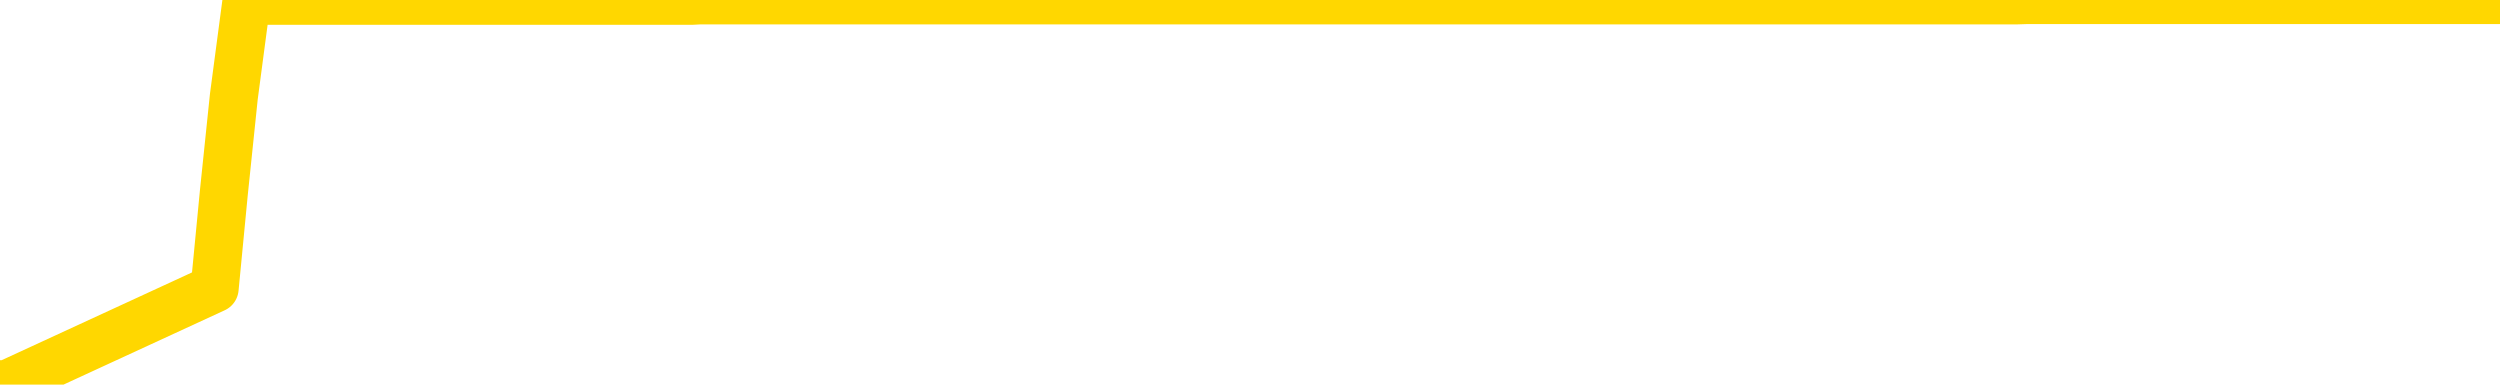 <svg xmlns="http://www.w3.org/2000/svg" version="1.1" viewBox="0 0 6500 1000">
	<path fill="none" stroke="gold" stroke-width="125" stroke-linecap="round" stroke-linejoin="round" d="M0 1015  L-1302395 1015 L-1302211 1015 L-1301721 1015 L-1301427 1015 L-1301116 1015 L-1300881 1015 L-1300828 1015 L-1300769 1015 L-1300616 1015 L-1300575 1015 L-1300442 1015 L-1300150 1015 L-1299609 1015 L-1298999 1015 L-1298951 1015 L-1298311 1015 L-1298278 1015 L-1297752 1015 L-1297620 1015 L-1297229 1015 L-1296901 1015 L-1296784 1015 L-1296573 1015 L-1295856 1015 L-1295286 1015 L-1295179 1015 L-1295004 1015 L-1294783 1015 L-1294381 1015 L-1294356 1015 L-1293428 1015 L-1293340 1015 L-1293258 1015 L-1293188 1015 L-1292890 1015 L-1292738 1015 L-1290848 1015 L-1290748 1015 L-1290485 1015 L-1290192 1015 L-1290050 1015 L-1289801 1015 L-1289766 1015 L-1289607 1015 L-1289144 1015 L-1288891 1015 L-1288679 1015 L-1288427 1015 L-1288078 1015 L-1287151 1015 L-1287057 1015 L-1286647 1015 L-1285476 1015 L-1284287 1015 L-1284194 1015 L-1284167 1015 L-1283901 1015 L-1283602 1015 L-1283473 1015 L-1283436 1015 L-1282621 1015 L-1282237 1015 L-1281177 1015 L-1281115 1015 L-1280850 1015 L-1280379 1015 L-1280187 1015 L-1279923 1015 L-1279586 1015 L-1279451 1015 L-1278995 1015 L-1278252 1015 L-1278234 1015 L-1278069 1015 L-1278001 1015 L-1277485 1015 L-1276456 1015 L-1276260 1015 L-1275771 1015 L-1275409 1015 L-1275001 1015 L-1274615 1015 L-1272911 1015 L-1272813 1015 L-1272742 1015 L-1272680 1015 L-1272496 1015 L-1272159 1015 L-1271519 1015 L-1271442 1015 L-1271381 1015 L-1271194 1015 L-1271115 1015 L-1270937 1015 L-1270918 1015 L-1270688 1015 L-1270300 1015 L-1269412 1015 L-1269372 1015 L-1269284 1015 L-1269257 1015 L-1268249 1015 L-1268099 1015 L-1268075 1015 L-1267942 1015 L-1267902 1015 L-1266644 1015 L-1266586 1015 L-1266046 1015 L-1265994 1015 L-1265947 1015 L-1265552 1015 L-1265412 1015 L-1265213 1015 L-1265066 1015 L-1264901 1015 L-1264625 1015 L-1264266 1015 L-1263713 1015 L-1263068 1015 L-1262810 1015 L-1262656 1015 L-1262255 1015 L-1262215 1015 L-1262094 1015 L-1262032 1015 L-1262019 1015 L-1261925 1015 L-1261632 1015 L-1261480 1015 L-1261150 1015 L-1261072 1015 L-1260996 1015 L-1260770 1015 L-1260703 1015 L-1260475 1015 L-1260423 1015 L-1260258 1015 L-1259252 1015 L-1259069 1015 L-1258518 1015 L-1258125 1015 L-1257728 1015 L-1256877 1015 L-1256799 1015 L-1256220 1015 L-1255779 1015 L-1255538 1015 L-1255381 1015 L-1254980 1015 L-1254959 1015 L-1254514 1015 L-1254109 1015 L-1253973 1015 L-1253798 1015 L-1253662 1015 L-1253411 1015 L-1252411 1015 L-1252329 1015 L-1252194 1015 L-1252155 1015 L-1251265 1015 L-1251050 1015 L-1250606 1015 L-1250489 1015 L-1250432 1015 L-1249756 1015 L-1249656 1015 L-1249627 1015 L-1248285 1015 L-1247879 1015 L-1247840 1015 L-1246911 1015 L-1246813 1015 L-1246680 1015 L-1246276 1015 L-1246250 1015 L-1246157 1015 L-1245941 1015 L-1245530 1015 L-1244376 1015 L-1244084 1015 L-1244056 1015 L-1243448 1015 L-1243197 1015 L-1243178 1015 L-1242248 1015 L-1242197 1015 L-1242075 1015 L-1242057 1015 L-1241901 1015 L-1241726 1015 L-1241589 1015 L-1241533 1015 L-1241425 1015 L-1241340 1015 L-1241106 1015 L-1241032 1015 L-1240723 1015 L-1240605 1015 L-1240435 1015 L-1240344 1015 L-1240242 1015 L-1240218 1015 L-1240141 1015 L-1240043 1015 L-1239677 1015 L-1239572 1015 L-1239068 1015 L-1238617 1015 L-1238578 1015 L-1238554 1015 L-1238514 1015 L-1238385 1015 L-1238284 1015 L-1237842 1015 L-1237560 1015 L-1236968 1015 L-1236837 1015 L-1236563 1014 L-1236411 1014 L-1236257 1014 L-1236172 1014 L-1236094 1014 L-1235908 1014 L-1235858 1014 L-1235830 1014 L-1235751 1014 L-1235728 1014 L-1235444 1014 L-1234840 1014 L-1233845 1014 L-1233547 1014 L-1232813 1014 L-1232569 1014 L-1232479 1014 L-1231901 1014 L-1231203 1014 L-1230451 1014 L-1230132 1014 L-1229749 1014 L-1229672 1014 L-1229038 1014 L-1228852 1014 L-1228765 1014 L-1228635 1014 L-1228322 1014 L-1228273 1014 L-1228131 1014 L-1228109 1014 L-1227142 1014 L-1226596 1014 L-1226118 1014 L-1226057 1014 L-1225733 1014 L-1225712 1014 L-1225649 1014 L-1225439 1014 L-1225362 1014 L-1225308 1014 L-1225285 1014 L-1225246 1014 L-1225230 1014 L-1224473 1014 L-1224456 1014 L-1223657 1014 L-1223505 1014 L-1222599 1014 L-1222093 1014 L-1221864 1014 L-1221822 1014 L-1221707 1014 L-1221531 1014 L-1220776 1014 L-1220642 1014 L-1220478 1014 L-1220159 1014 L-1219983 1014 L-1218961 1014 L-1218938 1014 L-1218687 1014 L-1218474 1014 L-1217840 1014 L-1217602 1014 L-1217569 1014 L-1217391 1014 L-1217311 1014 L-1217221 1014 L-1217157 1014 L-1216717 1014 L-1216693 1014 L-1216152 1014 L-1215896 1014 L-1215402 1014 L-1214524 1014 L-1214488 1014 L-1214435 1014 L-1214394 1014 L-1214277 1014 L-1214000 1014 L-1213793 1014 L-1213596 1014 L-1213573 1014 L-1213522 1014 L-1213483 1014 L-1213405 1014 L-1212808 1014 L-1212747 1014 L-1212644 1014 L-1212490 1014 L-1211858 1014 L-1211177 1014 L-1210874 1014 L-1210528 1014 L-1210330 1014 L-1210282 1014 L-1209961 1014 L-1209334 1014 L-1209187 1014 L-1209151 1014 L-1209093 1014 L-1209016 1014 L-1208775 1014 L-1208687 1014 L-1208593 1014 L-1208299 1014 L-1208165 1014 L-1208105 1014 L-1208068 1014 L-1207795 1014 L-1206789 1014 L-1206614 1014 L-1206563 1014 L-1206270 1014 L-1206078 1014 L-1205745 1014 L-1205238 1014 L-1204676 1014 L-1204661 1014 L-1204645 1014 L-1204544 1014 L-1204430 1014 L-1204391 1014 L-1204353 1014 L-1204287 1014 L-1204259 1014 L-1204120 1014 L-1203828 1014 L-1203777 1014 L-1203672 1014 L-1203408 1014 L-1202943 1014 L-1202798 1014 L-1202744 1014 L-1202687 1014 L-1202496 1014 L-1202130 1014 L-1201916 1014 L-1201721 1014 L-1201663 1014 L-1201604 1014 L-1201450 1014 L-1201181 1014 L-1200751 1014 L-1200736 1014 L-1200659 1014 L-1200594 1014 L-1200465 1014 L-1200441 1014 L-1200157 1014 L-1200110 1014 L-1200055 1014 L-1199593 1014 L-1199554 1014 L-1199513 1014 L-1199323 1014 L-1198842 1014 L-1198355 1014 L-1198339 1014 L-1198301 1014 L-1198044 1014 L-1197967 1014 L-1197737 1014 L-1197721 1014 L-1197427 1014 L-1196984 1014 L-1196537 1014 L-1196033 1014 L-1195879 1014 L-1195592 1014 L-1195552 1014 L-1195221 1014 L-1194999 1014 L-1194482 1014 L-1194406 1014 L-1194159 1014 L-1193964 1014 L-1193904 1014 L-1193128 1014 L-1193054 1014 L-1192823 1014 L-1192807 1014 L-1192745 1014 L-1192549 1014 L-1192085 1014 L-1192062 1014 L-1191932 1014 L-1190631 1014 L-1190615 1014 L-1190538 1014 L-1190444 1014 L-1190227 1014 L-1190074 1014 L-1189896 1014 L-1189842 1014 L-1189555 1014 L-1189515 1014 L-1189146 1014 L-1188706 1014 L-1188523 1014 L-1188202 1014 L-1187906 1014 L-1187460 1014 L-1187389 1014 L-1186926 1014 L-1186489 1014 L-1186306 1014 L-1184852 1014 L-1184721 1014 L-1184263 1014 L-1184037 1014 L-1183651 1014 L-1183134 1014 L-1182180 1013 L-1181386 1013 L-1180712 1013 L-1180286 1013 L-1179975 1013 L-1179745 1013 L-1179062 1013 L-1179048 1013 L-1178839 1013 L-1178817 1013 L-1178642 1013 L-1177692 1013 L-1177424 1013 L-1176609 1013 L-1176298 1013 L-1176261 1013 L-1176204 1013 L-1175587 1013 L-1174949 1013 L-1173323 1013 L-1172649 1013 L-1172007 1013 L-1171929 1013 L-1171873 1013 L-1171837 1013 L-1171809 1013 L-1171697 1013 L-1171679 1013 L-1171656 1013 L-1171503 1013 L-1171449 1013 L-1171371 1013 L-1171252 1013 L-1171155 1013 L-1171037 1013 L-1170768 1013 L-1170498 1013 L-1170480 1013 L-1170281 1013 L-1170134 1013 L-1169907 1013 L-1169773 1013 L-1169464 1013 L-1169404 1013 L-1169051 1013 L-1168702 1013 L-1168601 1013 L-1168537 1013 L-1168477 1013 L-1168093 1013 L-1167712 1013 L-1167608 1013 L-1167347 1013 L-1167076 1013 L-1166917 1013 L-1166885 1013 L-1166823 1013 L-1166681 1013 L-1166497 1013 L-1166453 1013 L-1166165 1013 L-1166149 1013 L-1165915 1013 L-1165855 1013 L-1165816 1013 L-1165237 1013 L-1165103 1013 L-1165080 1013 L-1165061 1013 L-1165044 1013 L-1165027 1013 L-1165004 1013 L-1164987 1013 L-1164966 1013 L-1164949 1013 L-1164926 1013 L-1164909 1013 L-1164888 1013 L-1164871 1013 L-1164822 1013 L-1164750 1013 L-1164715 1013 L-1164691 1013 L-1164656 1013 L-1164614 1013 L-1164577 1013 L-1164561 1013 L-1164537 1013 L-1164500 1013 L-1164483 1013 L-1164460 1013 L-1164442 1013 L-1164424 1013 L-1164408 1013 L-1164379 1013 L-1164353 1013 L-1164307 1013 L-1164291 1013 L-1164249 1013 L-1164201 1013 L-1164130 1013 L-1164115 1013 L-1164099 1013 L-1164037 1012 L-1163998 1012 L-1163958 1012 L-1163792 1012 L-1163727 1012 L-1163711 1012 L-1163667 1012 L-1163609 1012 L-1163396 1012 L-1163362 1012 L-1163320 1012 L-1163242 1012 L-1162705 1012 L-1162626 1012 L-1162522 1012 L-1162434 1012 L-1162257 1012 L-1161907 1012 L-1161751 1012 L-1161313 1012 L-1161156 1012 L-1161027 1012 L-1160323 1012 L-1160122 1012 L-1159161 1012 L-1158679 1012 L-1158579 1012 L-1158487 1012 L-1158242 1012 L-1158169 1012 L-1157726 1012 L-1157630 1012 L-1157615 1012 L-1157599 1012 L-1157574 1012 L-1157108 1012 L-1156891 1012 L-1156752 1012 L-1156458 1012 L-1156369 1012 L-1156328 1012 L-1156298 1012 L-1156126 1012 L-1156067 1012 L-1155991 1012 L-1155910 1012 L-1155840 1012 L-1155531 1012 L-1155446 1012 L-1155232 1012 L-1155197 1012 L-1154513 1012 L-1154415 1012 L-1154210 1012 L-1154163 1012 L-1153885 1012 L-1153823 1012 L-1153806 1012 L-1153728 1012 L-1153419 1012 L-1153395 1012 L-1153341 1012 L-1153318 1012 L-1153196 1012 L-1153060 1012 L-1152816 1012 L-1152690 1012 L-1152043 1012 L-1152028 1012 L-1152003 1012 L-1151822 1012 L-1151746 1012 L-1151655 1012 L-1151227 1012 L-1150811 1012 L-1150418 1012 L-1150339 1012 L-1150320 1012 L-1149957 1012 L-1149721 1012 L-1149492 1012 L-1149179 1012 L-1149101 1012 L-1149021 1012 L-1148842 1012 L-1148827 1012 L-1148561 1012 L-1148481 1012 L-1148251 1012 L-1148025 1012 L-1147710 1012 L-1147534 1012 L-1147173 1012 L-1146781 1012 L-1146712 1012 L-1146648 1012 L-1146508 1012 L-1146456 1012 L-1146355 1012 L-1145853 1012 L-1145655 1012 L-1145409 1012 L-1145223 1012 L-1144924 1012 L-1144847 1012 L-1144681 1012 L-1143797 1012 L-1143768 1012 L-1143646 1012 L-1143067 1012 L-1142989 1012 L-1142276 1012 L-1141964 1012 L-1141750 1012 L-1141734 1012 L-1141347 1012 L-1140822 1012 L-1140376 1012 L-1140046 1012 L-1139894 1012 L-1139568 1012 L-1139389 1012 L-1139308 1012 L-1139102 1012 L-1138926 1012 L-1137997 1012 L-1137108 1012 L-1137069 1012 L-1136841 1012 L-1136462 1012 L-1135674 1012 L-1135440 1012 L-1135364 1012 L-1135006 1012 L-1134435 1012 L-1134168 1012 L-1133781 1012 L-1133677 1012 L-1133507 1012 L-1132889 1012 L-1132678 1012 L-1132370 1012 L-1132317 1012 L-1132189 1012 L-1132136 1012 L-1132017 1012 L-1131681 1012 L-1130722 1012 L-1130590 1012 L-1130388 1012 L-1129757 1012 L-1129446 1012 L-1129032 1012 L-1129005 1012 L-1128859 1012 L-1128439 1012 L-1127106 1012 L-1127060 1012 L-1126931 1012 L-1126914 1012 L-1126336 1012 L-1126131 1012 L-1126101 1012 L-1126060 1012 L-1126003 1012 L-1125965 1012 L-1125887 1012 L-1125744 1012 L-1125290 1012 L-1125171 1012 L-1124886 1012 L-1124514 1012 L-1124417 1012 L-1124091 1012 L-1123736 1012 L-1123566 1012 L-1123519 1012 L-1123410 1012 L-1123321 1012 L-1123293 1012 L-1123217 1012 L-1122913 1012 L-1122879 1012 L-1122808 1012 L-1122440 1012 L-1122104 1012 L-1122023 1012 L-1121804 1012 L-1121632 1012 L-1121605 1012 L-1121107 1012 L-1120558 1012 L-1119678 1012 L-1119579 1012 L-1119502 1012 L-1119228 1012 L-1118981 1012 L-1118907 1012 L-1118845 1012 L-1118726 1012 L-1118684 1012 L-1118574 1012 L-1118497 1012 L-1117796 1012 L-1117551 1011 L-1117511 1011 L-1117355 1011 L-1116755 1011 L-1116529 1011 L-1116436 1011 L-1115961 1011 L-1115364 1011 L-1114844 1011 L-1114823 1011 L-1114678 1011 L-1114358 1011 L-1113816 1011 L-1113584 1011 L-1113413 1011 L-1112927 1011 L-1112699 1011 L-1112614 1011 L-1112268 1011 L-1111942 1011 L-1111419 1011 L-1111092 1011 L-1110491 1011 L-1110294 1011 L-1110242 1011 L-1110201 1011 L-1109920 1011 L-1109236 1011 L-1108925 1011 L-1108901 1011 L-1108709 1011 L-1108487 1011 L-1108401 1011 L-1107737 1011 L-1107713 1011 L-1107491 1011 L-1107161 1011 L-1106809 1011 L-1106604 1011 L-1106371 1011 L-1106114 1011 L-1105924 1011 L-1105877 1011 L-1105650 1011 L-1105615 1011 L-1105459 1011 L-1105244 1011 L-1105071 1011 L-1104980 1011 L-1104703 1011 L-1104459 1011 L-1104143 1011 L-1103717 1011 L-1103680 1011 L-1103196 1011 L-1102963 1011 L-1102751 1011 L-1102525 1011 L-1101975 1011 L-1101728 1011 L-1100894 1011 L-1100838 1011 L-1100817 1011 L-1100659 1011 L-1100197 1011 L-1100156 1011 L-1099817 1011 L-1099683 1011 L-1099460 1011 L-1098888 1011 L-1098416 1011 L-1098222 1011 L-1098029 1011 L-1097839 1011 L-1097738 1011 L-1097370 1011 L-1097323 1011 L-1097242 1011 L-1095948 1011 L-1095900 1011 L-1095632 1011 L-1095486 1011 L-1094936 1011 L-1094819 1011 L-1094737 1011 L-1094378 1011 L-1094154 1011 L-1093873 1011 L-1093544 1011 L-1093036 1011 L-1092923 1011 L-1092845 1011 L-1092680 1011 L-1092386 1011 L-1091917 1011 L-1091721 1011 L-1091670 1011 L-1091020 1011 L-1090898 1011 L-1090444 1011 L-1090408 1011 L-1089940 1011 L-1089829 1011 L-1089813 1011 L-1089597 1011 L-1089416 1011 L-1088885 1011 L-1087855 1011 L-1087656 1011 L-1087197 1011 L-1086249 1011 L-1086150 1011 L-1085796 1011 L-1085736 1011 L-1085721 1011 L-1085686 1011 L-1085317 1011 L-1085197 1011 L-1084954 1011 L-1084791 1011 L-1084603 1011 L-1084483 1011 L-1083412 1011 L-1082554 1011 L-1082342 1011 L-1082244 1011 L-1082070 1011 L-1081737 1011 L-1081665 1011 L-1081608 1011 L-1081432 1011 L-1081043 1011 L-1080808 1011 L-1080697 1011 L-1080580 1011 L-1079599 1011 L-1079573 1011 L-1078979 1011 L-1078946 1011 L-1078798 1011 L-1078513 1011 L-1077602 1011 L-1076655 1011 L-1076502 1011 L-1076400 1011 L-1076268 1011 L-1076125 1011 L-1076099 1011 L-1075985 1011 L-1075766 1011 L-1075085 1011 L-1074956 1011 L-1074652 1011 L-1074412 1011 L-1074080 1011 L-1073441 1011 L-1073099 1011 L-1073037 1011 L-1072881 1011 L-1071960 1011 L-1071489 1011 L-1071446 1011 L-1071433 1011 L-1071392 1011 L-1071369 1011 L-1071343 1011 L-1071199 1011 L-1070776 1011 L-1070441 1011 L-1070250 1011 L-1069821 1011 L-1069633 1011 L-1069244 1011 L-1068710 1011 L-1068337 1011 L-1068316 1011 L-1068066 1011 L-1067948 1011 L-1067872 1011 L-1067736 1011 L-1067697 1011 L-1067617 1011 L-1067222 1011 L-1066726 1011 L-1066615 1011 L-1066442 1011 L-1066133 1011 L-1065686 1011 L-1065363 1011 L-1065220 1011 L-1064793 1011 L-1064640 1011 L-1064585 1011 L-1063771 1011 L-1063751 1011 L-1063379 1011 L-1063323 1011 L-1062193 1011 L-1062126 1011 L-1061567 1011 L-1061373 1011 L-1061236 1011 L-1061003 1011 L-1060656 1011 L-1060621 1011 L-1060586 1011 L-1060518 1011 L-1060169 1011 L-1059997 1011 L-1059512 1011 L-1059495 1011 L-1059170 1011 L-1059013 1011 L-1057872 1011 L-1057847 1011 L-1057655 1011 L-1057462 1011 L-1057212 1011 L-1057195 1011 L-1056174 1011 L-1055877 1011 L-1055801 1011 L-1055665 1011 L-1055489 1011 L-1054913 1011 L-1054697 1011 L-1054633 1010 L-1054503 1010 L-1054466 1010 L-1053942 1010 L-1053804 1012 L-1053790 1012 L-1053767 1012 L-1053747 1012 L-1053520 1010 L-1052744 1010 L-1052702 1010 L-1052335 1010 L-1052256 1010 L-1052204 1010 L-1051531 1010 L-1050789 1010 L-1050364 1010 L-1049916 1010 L-1048855 1010 L-1048543 1010 L-1048133 1010 L-1048061 1010 L-1047537 1010 L-1047442 1010 L-1047424 1010 L-1046979 1010 L-1046794 1010 L-1046014 1010 L-1045341 1010 L-1044929 1010 L-1044697 1010 L-1044557 1010 L-1044475 1010 L-1044455 1010 L-1044379 1010 L-1044251 1010 L-1043934 1010 L-1043709 1010 L-1043384 1010 L-1043322 1010 L-1042952 1010 L-1042919 1010 L-1042711 1010 L-1042043 1010 L-1041966 1010 L-1041808 1010 L-1041697 1010 L-1041371 1010 L-1041216 1010 L-1040875 1010 L-1040818 1010 L-1040479 1010 L-1040276 1010 L-1040223 1010 L-1038847 1010 L-1038717 1010 L-1038283 1010 L-1037963 1010 L-1037135 1010 L-1037012 1010 L-1036281 1010 L-1036125 1010 L-1036085 1010 L-1036031 1010 L-1036008 1010 L-1035894 1010 L-1035597 1010 L-1035307 1010 L-1035253 1010 L-1035132 1010 L-1035102 1010 L-1035002 1010 L-1034559 1010 L-1034407 1010 L-1033571 1010 L-1033029 1010 L-1032695 1010 L-1032679 1010 L-1032603 1010 L-1032487 1010 L-1032293 1010 L-1032028 1010 L-1031194 1010 L-1031097 1010 L-1030576 1010 L-1030534 1010 L-1030435 1010 L-1029607 1010 L-1029472 1010 L-1029133 1010 L-1028579 1010 L-1028199 1010 L-1028036 1010 L-1027726 1010 L-1026914 1010 L-1026608 1010 L-1026339 1010 L-1026018 1010 L-1025697 1010 L-1025421 1010 L-1024593 1010 L-1024498 1010 L-1024405 1010 L-1024301 1010 L-1023914 1010 L-1023434 1010 L-1023417 1010 L-1023299 1010 L-1022931 1010 L-1022836 1010 L-1022002 1010 L-1021925 1010 L-1021625 1010 L-1021535 1010 L-1021127 1010 L-1021017 1010 L-1020318 1010 L-1019845 1010 L-1019785 1010 L-1019566 1010 L-1019292 1010 L-1019179 1010 L-1018152 1010 L-1017765 1010 L-1017745 1010 L-1017412 1010 L-1017168 1010 L-1016734 1010 L-1016624 1010 L-1016507 1010 L-1016055 1010 L-1015465 1010 L-1015128 1010 L-1013235 1010 L-1013122 1010 L-1012910 1010 L-1011592 1010 L-1011485 1009 L-1011419 1008 L-1011383 1007 L-1011321 1007 L-1010821 1008 L-1010146 1009 L-1010125 1010 L-1009854 1010 L-1008886 1010 L-1008197 1010 L-1008035 1010 L-1007494 1010 L-1007404 1010 L-1006385 1010 L-1005437 1010 L-1005072 1010 L-1004969 1010 L-1004380 1010 L-1004321 1010 L-1004221 1010 L-1003780 1010 L-1003673 1010 L-1003231 1010 L-1002231 1010 L-1001975 1010 L-1001872 1010 L-1001742 1010 L-1001375 1010 L-1000794 1010 L-1000764 1010 L-1000448 1010 L-998465 1010 L-998349 1010 L-998282 1010 L-997923 1010 L-996304 1010 L-996127 1010 L-995982 1010 L-995160 1010 L-995107 1010 L-995053 1010 L-994619 1010 L-993638 1010 L-993564 1010 L-992480 1010 L-992267 1010 L-991550 1010 L-991162 1010 L-990943 1010 L-990624 1010 L-990130 1010 L-990002 1010 L-989773 1010 L-989541 1010 L-989482 1010 L-989192 1010 L-988920 1010 L-987890 1010 L-986225 1010 L-985806 1010 L-985669 1010 L-985512 1010 L-985207 1010 L-984979 1010 L-984821 1010 L-984661 1010 L-984492 1010 L-984445 1010 L-984392 1010 L-984370 1010 L-983984 1010 L-983734 1010 L-983464 1010 L-983303 1010 L-983213 1010 L-981554 1010 L-981389 1010 L-981009 1010 L-980549 1010 L-979940 1010 L-978847 1010 L-978415 1010 L-978384 1010 L-978322 1010 L-978304 1010 L-976601 1010 L-976559 1010 L-976092 1010 L-975905 1010 L-975873 1010 L-975278 1009 L-975228 1009 L-974905 1009 L-974855 1009 L-974644 1009 L-974626 1009 L-974360 1009 L-974307 1009 L-973838 1009 L-973328 1009 L-973249 1009 L-972955 1009 L-972939 1009 L-972900 1009 L-972829 1009 L-972672 1009 L-971726 1009 L-971669 1009 L-971148 1009 L-970956 1009 L-970855 1009 L-970629 1009 L-970119 1009 L-969731 1010 L-969662 1010 L-969313 1010 L-968956 1010 L-967828 1009 L-967776 1009 L-967550 1009 L-967516 1009 L-967391 1009 L-967293 1009 L-967028 1009 L-966287 1009 L-965709 1009 L-965415 1009 L-964710 1009 L-964531 1009 L-964508 1009 L-963872 1009 L-963560 1009 L-963164 1009 L-963134 1009 L-963113 1009 L-962960 1009 L-962274 1009 L-962258 1009 L-961918 1009 L-961646 1009 L-961608 1009 L-961552 1009 L-961530 1009 L-961458 1009 L-961126 1009 L-961020 1009 L-960991 1009 L-960793 1009 L-960640 1009 L-959772 1009 L-959210 1009 L-959194 1009 L-959093 1009 L-958990 1009 L-958844 1009 L-958766 1009 L-958728 1009 L-958672 1009 L-958599 1009 L-958454 1009 L-957972 1009 L-957568 1009 L-956701 1009 L-956681 1009 L-956424 1009 L-956347 1009 L-956318 1009 L-956308 1009 L-956291 1009 L-955998 1009 L-955958 1009 L-955886 1009 L-955813 1009 L-955608 1009 L-955448 1009 L-955146 1009 L-955069 1009 L-955052 1009 L-954835 1009 L-954604 1009 L-954494 1009 L-954124 1009 L-953966 1009 L-953735 1009 L-953566 1009 L-953421 1009 L-953289 1009 L-952013 1009 L-951610 1009 L-951549 1009 L-951432 1009 L-951007 1009 L-950992 1009 L-950930 1009 L-950657 1009 L-950544 1009 L-950262 1009 L-949985 1009 L-949559 1009 L-949537 1009 L-949459 1009 L-949333 1009 L-948747 1009 L-948356 1009 L-948020 1009 L-947431 1009 L-947329 1009 L-947158 1009 L-947022 1009 L-946194 1009 L-945009 1009 L-944973 1009 L-944917 1009 L-944697 1009 L-944492 1009 L-944337 1009 L-944081 1009 L-944004 1009 L-943461 1009 L-943425 1009 L-943176 1009 L-942789 1009 L-941963 1009 L-941605 1009 L-941294 1009 L-941036 1009 L-940813 1009 L-940406 1009 L-940290 1009 L-940107 1009 L-940054 1009 L-939865 1009 L-939694 1009 L-939665 1009 L-939385 1009 L-939075 1009 L-938937 1009 L-938627 1009 L-938433 1009 L-938418 1009 L-937698 1009 L-937565 1009 L-937267 1009 L-937176 1009 L-936576 1009 L-936537 1009 L-936459 1009 L-935839 1009 L-935687 1009 L-935646 1009 L-935336 1009 L-935144 1009 L-934951 1009 L-934895 1009 L-934587 1009 L-934534 1009 L-934480 1009 L-934454 1009 L-934329 1009 L-933519 1009 L-933442 1009 L-932902 1009 L-932633 1009 L-931973 1009 L-931066 1009 L-930825 1009 L-930292 1009 L-930075 1009 L-928968 1009 L-928917 1009 L-928142 1009 L-927594 1009 L-927483 1009 L-927330 1009 L-927275 1009 L-927109 1009 L-926732 1009 L-926285 1009 L-926230 1009 L-926075 1009 L-925396 1009 L-925175 1009 L-924657 1009 L-923809 1009 L-923793 1009 L-922002 1009 L-921447 1009 L-921330 1009 L-920324 1009 L-920288 1009 L-920055 1009 L-919962 1009 L-919922 1009 L-919590 1009 L-919238 1009 L-918973 1009 L-918687 1009 L-918376 1009 L-918122 1009 L-918028 1009 L-917538 1009 L-917331 1009 L-916765 1009 L-916651 1009 L-916299 1009 L-916248 1009 L-916208 1009 L-915605 1009 L-914871 1009 L-914290 1009 L-914054 1009 L-913514 1009 L-913361 1009 L-912859 1009 L-912650 1009 L-912627 1009 L-912568 1009 L-911605 1009 L-911428 1009 L-910986 1009 L-910961 1009 L-910806 1009 L-910725 1009 L-910575 1009 L-909928 1009 L-909878 1009 L-908758 1009 L-907774 1009 L-907712 1009 L-906992 1009 L-906127 1009 L-905748 1009 L-905529 1009 L-904770 1008 L-904718 1008 L-904409 1008 L-903557 1008 L-903364 1008 L-903187 1008 L-902963 1008 L-902836 1008 L-902644 1008 L-902412 1008 L-902242 1008 L-901956 1008 L-901676 1008 L-901593 1008 L-901423 1008 L-901406 1008 L-901252 1008 L-901213 1008 L-900437 1008 L-900361 1008 L-900129 1008 L-899702 1008 L-899356 1008 L-898773 1008 L-898504 1008 L-898245 1008 L-898116 1008 L-898100 1008 L-897986 1008 L-897962 1008 L-897728 1008 L-897692 1008 L-896376 1008 L-896320 1008 L-895641 1008 L-895069 1008 L-894943 1008 L-894790 1008 L-894713 1008 L-894401 1008 L-894128 1008 L-894039 1008 L-893937 1008 L-893010 1008 L-892933 1008 L-892569 1008 L-892545 1008 L-892508 1008 L-891733 1008 L-891641 1008 L-891501 1008 L-891099 1008 L-890838 1008 L-890594 1008 L-890380 1008 L-890299 1008 L-890223 1008 L-890147 1008 L-889960 1008 L-889893 1008 L-889644 1008 L-889589 1008 L-889451 1008 L-889372 1008 L-889258 1008 L-889035 1008 L-888871 1008 L-888830 1008 L-888660 1008 L-888289 1008 L-888275 1008 L-888159 1008 L-887437 1008 L-887401 1008 L-887269 1008 L-886921 1008 L-886509 1008 L-886473 1008 L-886395 1008 L-886356 1008 L-885992 1008 L-885788 1008 L-885773 1008 L-885427 1008 L-885079 1008 L-884753 1008 L-884651 1008 L-884499 1008 L-884304 1008 L-884073 1008 L-883980 1008 L-883825 1008 L-883747 1008 L-883707 1008 L-883593 1008 L-883570 1008 L-883319 1008 L-883180 1008 L-882602 1008 L-881774 1008 L-881286 1008 L-881165 1008 L-881127 1008 L-881114 1008 L-880962 1008 L-880861 1008 L-880628 1008 L-880238 1008 L-879933 1008 L-879918 1008 L-879747 1008 L-879508 1008 L-878912 1008 L-878308 1008 L-878268 1008 L-878228 1008 L-878075 1008 L-878022 1008 L-877959 1008 L-877891 1008 L-877836 1008 L-877811 1008 L-877764 1008 L-877670 1008 L-877533 1008 L-877379 1008 L-877247 1008 L-877206 1008 L-877171 1008 L-877109 1008 L-876836 1008 L-876521 1008 L-876480 1008 L-876395 1008 L-876218 1008 L-875980 1008 L-875623 1008 L-875593 1008 L-875024 1008 L-874901 1008 L-874665 1008 L-874642 1008 L-874361 1008 L-874075 1008 L-873820 1008 L-873248 1008 L-872951 1008 L-872875 1008 L-872176 1008 L-872098 1008 L-872063 1008 L-872037 1008 L-871986 1008 L-871792 1008 L-871651 1008 L-871616 1008 L-871575 1008 L-870980 1008 L-870748 1008 L-870464 1008 L-870410 1008 L-870336 1008 L-870258 1008 L-870021 1008 L-869778 1008 L-869642 1008 L-869536 1008 L-869456 1008 L-869069 1008 L-868942 1008 L-868789 1008 L-868751 1008 L-868606 1008 L-868384 1008 L-868210 1008 L-868141 1008 L-867320 1008 L-867304 1008 L-867009 1008 L-866221 1008 L-865911 1008 L-865765 1008 L-865537 1008 L-865336 1008 L-864399 1008 L-864363 1008 L-864340 1008 L-864299 1008 L-864031 1008 L-863434 1008 L-863370 1008 L-863335 1008 L-863318 1008 L-862623 1008 L-862421 1008 L-862390 1008 L-862056 1008 L-861948 1008 L-861324 1008 L-860819 1008 L-860782 1008 L-860340 1008 L-860244 1008 L-860085 1008 L-859772 1008 L-859760 1008 L-859319 1008 L-858838 1008 L-858708 1008 L-858388 1008 L-858320 1008 L-858016 1008 L-857840 1008 L-857646 1008 L-857404 1008 L-857206 1008 L-857180 1008 L-856602 1008 L-856532 1008 L-856123 1008 L-856068 1008 L-856022 1008 L-855658 1008 L-855512 1008 L-855307 1008 L-855210 1008 L-855055 1008 L-854994 1008 L-854846 1008 L-854745 1008 L-854189 1008 L-854166 1008 L-853994 1008 L-853452 1008 L-853391 1008 L-853337 1008 L-853309 1008 L-853238 1008 L-853221 1008 L-853158 1008 L-853121 1008 L-852967 1008 L-852641 1008 L-852075 1008 L-852060 1008 L-851998 1008 L-851897 1008 L-851851 1008 L-851608 1008 L-851186 1008 L-851031 1008 L-849289 1008 L-848748 1008 L-847804 1008 L-847395 1008 L-846854 1008 L-846658 1008 L-846489 1008 L-846193 1008 L-846079 1008 L-846063 1008 L-845909 1008 L-845769 1008 L-845692 1008 L-845560 1008 L-845212 1008 L-844842 1008 L-844244 1008 L-844068 1008 L-843912 1008 L-843643 1008 L-843491 1008 L-843200 1008 L-843176 1008 L-843093 1008 L-842866 1008 L-842166 1008 L-842040 1008 L-841608 1008 L-841514 1008 L-840309 1008 L-840260 1008 L-839967 1008 L-839563 1008 L-839288 1008 L-839268 1008 L-839151 1008 L-839074 1008 L-838893 1008 L-838413 1008 L-837962 1008 L-837552 1008 L-837521 1008 L-837103 1008 L-836989 1008 L-836871 1008 L-836855 1008 L-836661 1008 L-836639 1008 L-836407 1008 L-835964 1007 L-835644 1007 L-835180 1007 L-835014 1007 L-834859 1007 L-834704 1007 L-834250 1007 L-833931 1007 L-833876 1007 L-833505 1007 L-833467 1007 L-833141 1007 L-833024 1007 L-832925 1007 L-832599 1007 L-832212 1007 L-831952 1007 L-831593 1007 L-831337 1007 L-829166 1007 L-829117 1007 L-829095 1007 L-828683 1007 L-828622 1007 L-828551 1007 L-828321 1007 L-828010 1007 L-827707 1007 L-827662 1007 L-827354 1007 L-827221 1007 L-827005 1007 L-826293 1007 L-826138 1007 L-825999 1007 L-825850 1007 L-825829 1007 L-825635 1007 L-825610 1007 L-825519 1007 L-825497 1007 L-825480 1007 L-825380 1007 L-824452 1007 L-823994 1007 L-822902 1007 L-822479 1007 L-822075 1007 L-822036 1007 L-821783 1007 L-821008 1007 L-820992 1007 L-820968 1007 L-820775 1007 L-820038 1007 L-819769 1007 L-819729 1007 L-819330 1007 L-819305 1007 L-818516 1007 L-817836 1007 L-816465 1007 L-816195 1007 L-816146 1007 L-815608 1007 L-815575 1007 L-815474 1007 L-815150 1007 L-815070 1007 L-814802 1007 L-813889 1007 L-813750 1007 L-813501 1007 L-812956 1007 L-812534 1007 L-812341 1007 L-812325 1007 L-812187 1007 L-812094 1007 L-811966 1007 L-811706 1007 L-811681 1007 L-811590 1007 L-811280 1007 L-811220 1007 L-811103 1007 L-810753 1007 L-809942 1007 L-809711 1007 L-808882 1007 L-808650 1007 L-808433 1007 L-807915 1007 L-807277 1007 L-806861 1007 L-806538 1007 L-806058 1007 L-805632 1007 L-805571 1007 L-805222 1007 L-805182 1007 L-805168 1007 L-805068 1007 L-805023 1007 L-804538 1007 L-803736 1007 L-803402 1007 L-802320 1007 L-801840 1007 L-801818 1007 L-801677 1007 L-801122 1007 L-800425 1007 L-800116 1007 L-799894 1007 L-799790 1007 L-799687 1007 L-799016 1007 L-798922 1007 L-798900 1007 L-798822 1007 L-798645 1007 L-798473 1007 L-798292 1007 L-798278 1007 L-798202 1007 L-798038 1007 L-797523 1007 L-797507 1007 L-797367 1007 L-797004 1007 L-796980 1007 L-796849 1007 L-796825 1007 L-796462 1007 L-795937 1007 L-795843 1007 L-795628 1007 L-795534 1007 L-795510 1007 L-795045 1007 L-794968 1007 L-794566 1007 L-794116 1007 L-792864 1007 L-792825 1007 L-792394 1007 L-792361 1007 L-791642 1007 L-791466 1007 L-791330 1007 L-791023 1007 L-790968 1007 L-790944 1007 L-790927 1007 L-790752 1007 L-790563 1007 L-790056 1007 L-789682 1007 L-789344 1007 L-789305 1007 L-788586 1007 L-788492 1007 L-788454 1007 L-787912 1007 L-787889 1007 L-787486 1007 L-787060 1007 L-786790 1007 L-786610 1007 L-786364 1007 L-786341 1007 L-786284 1007 L-785668 1007 L-785165 1007 L-784778 1007 L-784159 1007 L-783943 1007 L-783788 1007 L-782495 1007 L-782396 1007 L-781954 1007 L-781622 1007 L-781322 1007 L-781079 1007 L-780344 1007 L-779765 1007 L-778936 1007 L-778836 1007 L-778278 1007 L-778140 1007 L-776498 1007 L-776437 1007 L-776343 1007 L-775376 1007 L-775199 1007 L-774912 1007 L-774694 1007 L-774616 1007 L-774344 1007 L-774229 1007 L-774076 1007 L-773766 1007 L-773687 1007 L-773596 1007 L-773519 1007 L-773403 1007 L-773224 1007 L-773132 1007 L-773093 1007 L-772590 1007 L-772372 1007 L-772242 1007 L-772087 1007 L-772033 1007 L-771908 1007 L-771523 1007 L-771015 1007 L-770943 1007 L-770462 1007 L-770385 1007 L-770285 1007 L-770052 1007 L-769587 1007 L-769357 1007 L-769340 1007 L-769108 1007 L-768954 1007 L-768892 1007 L-768699 1007 L-768428 1006 L-767677 1006 L-766724 1006 L-766687 1006 L-766463 1006 L-766023 1006 L-765742 1006 L-765394 1006 L-764325 1006 L-763397 1006 L-763266 1006 L-763219 1006 L-763150 1006 L-762995 1006 L-762918 1006 L-762744 1006 L-762309 1006 L-762105 1006 L-762045 1006 L-761463 1006 L-761308 1006 L-761193 1006 L-761152 1006 L-760983 1006 L-760846 1006 L-760635 1006 L-760557 1006 L-760534 1006 L-760325 1006 L-759916 1006 L-759891 1006 L-759668 1006 L-759523 1006 L-759488 1006 L-759474 1006 L-759452 1006 L-759219 1006 L-759033 1006 L-758816 1006 L-758791 1006 L-758101 1006 L-757998 1006 L-757962 1006 L-757942 1006 L-757747 1006 L-757694 1006 L-757577 1006 L-757496 1006 L-757385 1006 L-757070 1006 L-756611 1006 L-756356 1006 L-756122 1006 L-755992 1006 L-755639 1006 L-755580 1006 L-755427 1006 L-754855 1006 L-754769 1006 L-754615 1006 L-754320 1006 L-753949 1006 L-753646 1006 L-753570 1006 L-753165 1006 L-752997 1006 L-752853 1006 L-752313 1006 L-752252 1006 L-752236 1006 L-752070 1006 L-751864 1006 L-751790 1006 L-751697 1006 L-751287 1006 L-751272 1006 L-751248 1006 L-751055 1006 L-750978 1006 L-750808 1006 L-750745 1006 L-750730 1006 L-750215 1006 L-749994 1006 L-749375 1006 L-749121 1006 L-748928 1006 L-748888 1006 L-748815 1006 L-748750 1006 L-748099 1006 L-748060 1006 L-747886 1006 L-747820 1006 L-747146 1006 L-746757 1006 L-746496 1006 L-746258 1006 L-746180 1006 L-746164 1006 L-745962 1006 L-745592 1006 L-745366 1006 L-744731 1006 L-744711 1006 L-744323 1006 L-744230 1006 L-744172 1006 L-743896 1006 L-743586 1006 L-743509 1006 L-742658 1006 L-742315 1006 L-741878 1006 L-741444 1006 L-740949 1006 L-740800 1006 L-740531 1006 L-739293 1006 L-739237 1006 L-737473 1006 L-737282 1006 L-736272 1006 L-736121 1006 L-735746 1006 L-735425 1006 L-734820 1006 L-734750 1006 L-734573 1006 L-733744 1006 L-733606 1006 L-733219 1006 L-733034 1006 L-732991 1006 L-732871 1006 L-732661 1006 L-732214 1006 L-731865 1006 L-731733 1006 L-731324 1006 L-730974 1006 L-730689 1006 L-730495 1006 L-730340 1006 L-730177 1006 L-730108 1006 L-730008 1006 L-729775 1006 L-729659 1006 L-729605 1006 L-729064 1006 L-728599 1006 L-727417 1006 L-727284 1006 L-727259 1006 L-727207 1006 L-726539 1006 L-725504 1006 L-725310 1006 L-725131 1006 L-724979 1006 L-724938 1006 L-724924 1006 L-724862 1006 L-724537 1006 L-723376 1006 L-723183 1006 L-723005 1006 L-721891 1006 L-721032 1006 L-720925 1006 L-720452 1006 L-720259 1006 L-717937 1006 L-717860 1006 L-717739 1006 L-717704 1006 L-717667 1006 L-717572 1006 L-717357 1006 L-716775 1006 L-716389 1006 L-715616 1006 L-715538 1006 L-714841 1006 L-714300 1006 L-714259 1006 L-714129 1006 L-713665 1006 L-713626 1006 L-713491 1006 L-713123 1006 L-713094 1006 L-712944 1006 L-712543 1006 L-710719 1006 L-709912 1006 L-709193 1006 L-709177 1006 L-708863 1006 L-708301 1006 L-707800 1006 L-707281 1006 L-707259 1006 L-705516 1006 L-705346 1006 L-705151 1006 L-704257 1006 L-703738 1006 L-703528 1006 L-703270 1006 L-702561 1006 L-701610 1006 L-700952 1006 L-700913 1006 L-700626 1006 L-700544 1006 L-700448 1006 L-700316 1006 L-700239 1006 L-699504 1006 L-699167 1006 L-699117 1006 L-698862 1006 L-698576 1006 L-698150 1006 L-697570 1006 L-697311 1006 L-697159 1006 L-696912 1006 L-696873 1006 L-696076 1006 L-696039 1006 L-695861 1006 L-695452 1006 L-695224 1006 L-695147 1006 L-695016 1006 L-694900 1006 L-694552 1006 L-694488 1006 L-694336 1006 L-693595 1006 L-693484 1006 L-693314 1006 L-693275 1006 L-692980 1006 L-692579 1006 L-692402 1006 L-692308 1006 L-691998 1006 L-691197 1006 L-690738 1006 L-690218 1006 L-689730 1006 L-689034 1006 L-687988 1006 L-687719 1006 L-687665 1006 L-687504 1006 L-687253 1006 L-687007 1006 L-686928 1006 L-686714 1006 L-686402 1006 L-685938 1006 L-685924 1006 L-685628 1006 L-685614 1006 L-684623 1006 L-683951 1006 L-683616 1006 L-682999 1006 L-682863 1006 L-682224 1006 L-682093 1006 L-681142 1006 L-681043 1006 L-680484 1006 L-680075 1006 L-679647 1006 L-679555 1006 L-678721 1006 L-678357 1006 L-678318 1006 L-678186 1006 L-678009 1006 L-677792 1006 L-677738 1006 L-677581 1006 L-677329 1006 L-676228 1006 L-676151 1006 L-675931 1006 L-675801 1006 L-675764 1006 L-675571 1006 L-675471 1006 L-674988 1006 L-674703 1006 L-674543 1006 L-674448 1006 L-674177 1006 L-673907 1006 L-673891 1006 L-673752 1006 L-673614 1006 L-673288 1006 L-672979 1006 L-672938 1006 L-672862 1006 L-672747 1006 L-671896 1006 L-671570 1006 L-671238 1006 L-671105 1006 L-670889 1006 L-670873 1006 L-670193 1006 L-670099 1006 L-670076 1006 L-670060 1006 L-670022 1006 L-669610 1006 L-669341 1006 L-669301 1006 L-668932 1006 L-668723 1006 L-667640 1006 L-667623 1005 L-667595 1005 L-667574 1005 L-667198 1005 L-666943 1005 L-666695 1005 L-666555 1005 L-666423 1005 L-666091 1005 L-665998 1005 L-665937 1005 L-665379 1005 L-665318 1005 L-665162 1005 L-664968 1005 L-664776 1005 L-664760 1005 L-664722 1005 L-664683 1005 L-664412 1005 L-664289 1005 L-664256 1005 L-664157 1005 L-664001 1005 L-663860 1005 L-663576 1005 L-663251 1005 L-662555 1005 L-662532 1005 L-662022 1005 L-661177 1005 L-660814 1005 L-660659 1005 L-660055 1005 L-659885 1005 L-659824 1005 L-659769 1005 L-658713 1005 L-658695 1005 L-657789 1005 L-657768 1005 L-657601 1005 L-657359 1005 L-657308 1005 L-657254 1005 L-657116 1005 L-657077 1005 L-656149 1005 L-656093 1005 L-655971 1005 L-655900 1005 L-655784 1005 L-655605 1005 L-654623 1005 L-654484 1005 L-654366 1005 L-654071 1005 L-653824 1005 L-653787 1005 L-653733 1005 L-653711 1005 L-653578 1005 L-653499 1005 L-653361 1005 L-652739 1005 L-652572 1005 L-652108 1005 L-651931 1005 L-651915 1005 L-651855 1005 L-651738 1005 L-651255 1005 L-650560 1005 L-650187 1005 L-650018 1005 L-649052 1005 L-648897 1005 L-648719 1005 L-648626 1005 L-648371 1005 L-648200 1005 L-647554 1005 L-647543 1005 L-646962 1005 L-646824 1005 L-646769 1005 L-646034 1005 L-645995 1005 L-645918 1005 L-645276 1005 L-644501 1005 L-644409 1005 L-644360 1005 L-644345 1005 L-644309 1005 L-644292 1005 L-644229 1005 L-644213 1005 L-644193 1005 L-644038 1005 L-643999 1005 L-643983 1005 L-643944 1005 L-643805 1005 L-643728 1005 L-643364 1005 L-643016 1005 L-642242 1005 L-641640 1005 L-641444 1005 L-641214 1005 L-641076 1005 L-640438 1005 L-640148 1005 L-640127 1005 L-639667 1005 L-639434 1005 L-639379 1005 L-639340 1005 L-638838 1005 L-638287 1005 L-637499 1005 L-636376 1005 L-635482 1005 L-635394 1005 L-635095 1005 L-635023 1005 L-634907 1005 L-633730 1005 L-633382 1005 L-633360 1005 L-632840 1005 L-632694 1005 L-632585 1005 L-632376 1005 L-632221 1005 L-632199 1005 L-632005 1005 L-631928 1005 L-631784 1005 L-630984 1005 L-630837 1005 L-630557 1005 L-630380 1005 L-630071 1005 L-629259 1005 L-628330 1005 L-626739 1005 L-626495 1005 L-625854 1005 L-625659 1005 L-625581 1005 L-625064 1005 L-624832 1005 L-624808 1005 L-624676 1005 L-624337 1005 L-624326 1005 L-624110 1005 L-624073 1005 L-623531 1005 L-623003 1005 L-622935 1005 L-622642 1005 L-622094 1005 L-622059 1005 L-622006 1005 L-621907 1005 L-621675 1005 L-621094 1005 L-620997 1005 L-620922 1005 L-620591 1005 L-619841 1005 L-619801 1005 L-619122 1005 L-618967 1005 L-618641 1005 L-618425 1005 L-618193 1005 L-617897 1005 L-617651 1005 L-617300 1005 L-617247 1005 L-616487 1005 L-615794 1005 L-615443 1005 L-614980 1005 L-614346 1005 L-613937 1005 L-613859 1005 L-613433 1005 L-612791 1005 L-612622 1005 L-611880 1005 L-611692 1005 L-611397 1005 L-610825 1005 L-610800 1005 L-609781 1005 L-609294 1005 L-609200 1005 L-609139 1005 L-608851 1005 L-608565 1005 L-608504 1005 L-608324 1005 L-607613 1005 L-607437 1005 L-607239 1005 L-607087 1005 L-606995 1005 L-606933 1005 L-606392 1005 L-606081 1005 L-605989 1005 L-605912 1005 L-605345 1005 L-605254 1005 L-604999 1005 L-604672 1005 L-604635 1005 L-604480 1005 L-604248 1005 L-603926 1005 L-602793 1005 L-602594 1005 L-602069 1005 L-601824 1005 L-601578 1005 L-601498 1005 L-601478 1005 L-601402 1005 L-601346 1005 L-601269 1005 L-601230 1005 L-601051 1005 L-601014 1005 L-600783 1005 L-599545 1005 L-599218 1005 L-599178 1005 L-598397 1005 L-598250 1005 L-597258 1005 L-597052 1005 L-596626 1005 L-596499 1005 L-596094 1005 L-596006 1005 L-595349 1005 L-594642 1005 L-594034 1005 L-593841 1005 L-593608 1005 L-592989 1005 L-592693 1005 L-592254 1005 L-592099 1005 L-591944 1004 L-591188 1004 L-590838 1004 L-590436 1004 L-590397 1004 L-589391 1004 L-589071 1004 L-588824 1004 L-588124 1004 L-588051 1004 L-587739 1004 L-586659 1004 L-586467 1004 L-586233 1004 L-586038 1004 L-585538 1004 L-584785 1004 L-584671 1004 L-584471 1004 L-584429 1004 L-584337 1004 L-584024 1004 L-583935 1004 L-583819 1004 L-583501 1004 L-583432 1004 L-583408 1004 L-583046 1004 L-583007 1004 L-582791 1004 L-582287 1004 L-581685 1004 L-581474 1004 L-581320 1004 L-581283 1004 L-581239 1004 L-581204 1004 L-581071 1004 L-580662 1004 L-580291 1004 L-580238 1004 L-580221 1004 L-580143 1004 L-579733 1004 L-579579 1004 L-579564 1004 L-579524 1004 L-579346 1004 L-579270 1004 L-579038 1004 L-578248 1004 L-578171 1004 L-577436 1004 L-577280 1004 L-577040 1004 L-576979 1004 L-576893 1004 L-576871 1004 L-576753 1004 L-576738 1004 L-576677 1004 L-576639 1004 L-576545 1004 L-576523 1004 L-576407 1004 L-576174 1004 L-576004 1004 L-575184 1004 L-574783 1004 L-574627 1004 L-574122 1004 L-574008 1004 L-573412 1004 L-573038 1004 L-572986 1004 L-572792 1004 L-572095 1004 L-572057 1004 L-571912 1004 L-571687 1004 L-571425 1004 L-571052 1004 L-570626 1004 L-570497 1004 L-570477 1004 L-569983 1004 L-569287 1004 L-569055 1004 L-568901 1004 L-567933 1004 L-567708 1004 L-567431 1004 L-567415 1004 L-566889 1004 L-566360 1004 L-566212 1004 L-566192 1004 L-565650 1004 L-565341 1004 L-565223 1004 L-565031 1004 L-564895 1004 L-564568 1004 L-564451 1004 L-564142 1004 L-563715 1004 L-563660 1004 L-563427 1004 L-563330 1004 L-563197 1004 L-562901 1004 L-562787 1004 L-562422 1004 L-562110 1004 L-561627 1004 L-561456 1004 L-561208 1004 L-560992 1004 L-560467 1004 L-560280 1004 L-559925 1004 L-559289 1004 L-559135 1004 L-558394 1004 L-557974 1004 L-557794 1004 L-557718 1004 L-557587 1004 L-557293 1004 L-557252 1004 L-557022 1004 L-556830 1004 L-556575 1004 L-556148 1004 L-556039 1004 L-555421 1004 L-555239 1004 L-554028 1004 L-553381 1004 L-553230 1004 L-553193 1004 L-553061 1004 L-552960 1004 L-552944 1004 L-552862 1004 L-552650 1004 L-552534 1004 L-552171 1004 L-551799 1004 L-551103 1004 L-550700 1004 L-550595 1004 L-550577 1004 L-549633 1004 L-549437 1004 L-549285 1004 L-549230 1004 L-548474 1004 L-548456 1004 L-547968 1004 L-547837 1004 L-547644 1004 L-546754 1004 L-546715 1004 L-546676 1004 L-546600 1004 L-546561 1004 L-546484 1004 L-546400 1004 L-546135 1004 L-545903 1004 L-545841 1004 L-545360 1004 L-545024 1004 L-544913 1004 L-544719 1004 L-544543 1004 L-544483 1004 L-544447 1004 L-544177 1004 L-543480 1004 L-543427 1004 L-543133 1004 L-542730 1004 L-542166 1004 L-541293 1004 L-540989 1004 L-540951 1004 L-540828 1004 L-540229 1004 L-540099 1004 L-539899 1004 L-539862 1004 L-539248 1004 L-539070 1004 L-539055 1004 L-538837 1004 L-538758 1004 L-538451 1004 L-538319 1004 L-538087 1004 L-537753 1004 L-537661 1004 L-537561 1004 L-537523 1004 L-536980 1004 L-536787 1004 L-536246 1004 L-535820 1004 L-535689 1004 L-535627 1004 L-535396 1004 L-535379 1004 L-534891 1004 L-534810 1004 L-534793 1004 L-533400 1004 L-533264 1004 L-533150 1004 L-532516 1004 L-532376 1004 L-532259 1004 L-532105 1004 L-532068 1004 L-531989 1004 L-531935 1004 L-530944 1004 L-530907 1004 L-530774 1004 L-530713 1004 L-530614 1004 L-530324 1004 L-530311 1004 L-530000 1004 L-529901 1004 L-529435 1004 L-529382 1004 L-529239 1005 L-529111 1005 L-528879 1006 L-528310 1006 L-528222 1006 L-528199 1006 L-527912 1006 L-527229 1006 L-527152 1006 L-527116 1006 L-527100 1006 L-526900 1006 L-526480 1006 L-526208 1006 L-525335 1006 L-525043 1006 L-524932 1006 L-524198 1006 L-524071 1006 L-523711 1006 L-523459 1006 L-522587 1006 L-522418 1006 L-522356 1006 L-522302 1006 L-521954 1006 L-521930 1006 L-521721 1006 L-521581 1006 L-521451 1006 L-521328 1006 L-521204 1006 L-520968 1006 L-520677 1006 L-520018 1006 L-519996 1006 L-519841 1006 L-519724 1006 L-518759 1006 L-518703 1006 L-518471 1005 L-518449 1005 L-518122 1005 L-518007 1005 L-517967 1005 L-517466 1005 L-517167 1005 L-517055 1005 L-516513 1005 L-515453 1005 L-514828 1005 L-514656 1005 L-514408 1005 L-514152 1005 L-514021 1005 L-513999 1005 L-513332 1005 L-512436 1005 L-512390 1005 L-512319 1005 L-512203 1005 L-511983 1005 L-511792 1005 L-511753 1005 L-511561 1005 L-510902 1005 L-510284 1005 L-510246 1005 L-509649 1005 L-509588 1005 L-508466 1006 L-508411 1006 L-508290 1005 L-508025 1005 L-507961 1005 L-507692 1005 L-507616 1005 L-507400 1005 L-506917 1005 L-506647 1005 L-506516 1005 L-506284 1005 L-506259 1005 L-506244 1005 L-506221 1005 L-506205 1005 L-506182 1005 L-506168 1005 L-506144 1005 L-506128 1005 L-506106 1005 L-506090 1005 L-506068 1005 L-506052 1005 L-506024 1005 L-506006 1005 L-505988 1005 L-505951 1005 L-505912 1005 L-505897 1005 L-505871 1005 L-505819 1005 L-505795 1005 L-505718 1005 L-505680 1005 L-505665 1005 L-505602 1005 L-505587 1005 L-505541 1005 L-505470 1005 L-505432 1005 L-505408 1005 L-505355 1005 L-505330 1005 L-505315 1005 L-505253 1005 L-505216 1005 L-505139 1005 L-505123 1005 L-505095 1005 L-505023 1005 L-504983 1005 L-504830 1005 L-504713 1005 L-504659 1005 L-504577 1005 L-504543 1005 L-504519 1005 L-504365 1005 L-504349 1005 L-504248 1005 L-503937 1005 L-503901 1005 L-503686 1005 L-503575 1005 L-503550 1005 L-503320 1005 L-503088 1005 L-502713 1005 L-502585 1005 L-502545 1005 L-502492 1005 L-502391 1005 L-502354 1005 L-502144 1005 L-502080 1005 L-501967 1005 L-501756 1005 L-501718 1005 L-501346 1005 L-501293 1005 L-501214 1005 L-501192 1005 L-501100 1005 L-500899 1005 L-500862 1005 L-500840 1005 L-500610 1005 L-500589 1005 L-500380 1005 L-500285 1005 L-500248 1005 L-499911 1005 L-499799 1005 L-499759 1005 L-499745 1005 L-499605 1005 L-499590 1005 L-499336 1005 L-498753 1005 L-498677 1005 L-498639 1005 L-498594 1005 L-498546 1005 L-498366 1005 L-498351 1005 L-498252 1005 L-498174 1005 L-498114 1005 L-497748 1005 L-497666 1005 L-497648 1005 L-497595 1005 L-496626 1005 L-496495 1005 L-496473 1005 L-496252 1005 L-496184 1005 L-496162 1005 L-495915 1005 L-495659 1005 L-495528 1005 L-495488 1005 L-495467 1005 L-495412 1005 L-495324 1005 L-495263 1005 L-495037 1005 L-494908 1005 L-494808 1005 L-494754 1005 L-494560 1005 L-494483 1005 L-494149 1005 L-494019 1005 L-493841 1005 L-493825 1005 L-493800 1005 L-493531 1005 L-492330 1005 L-492293 1005 L-492177 1005 L-491943 1005 L-491752 1005 L-491714 1005 L-491658 1005 L-491553 1005 L-491040 1005 L-490746 1005 L-490513 1005 L-490238 1005 L-490221 1005 L-490189 1005 L-490149 1005 L-490111 1005 L-490010 1005 L-489932 1005 L-489840 1005 L-489713 1005 L-489608 1005 L-489430 1005 L-489237 1005 L-488409 1005 L-488293 1005 L-488038 1005 L-487998 1005 L-487899 1004 L-487839 1004 L-487596 1004 L-487572 1004 L-487452 1004 L-487380 1004 L-487341 1004 L-487109 1004 L-486932 1004 L-486412 1004 L-486336 1004 L-486319 1004 L-485908 1004 L-485545 1004 L-485429 1004 L-485407 1004 L-485366 1004 L-485290 1004 L-485236 1004 L-484887 1004 L-484772 1004 L-484594 1004 L-484539 1004 L-484515 1004 L-484401 1004 L-484114 1004 L-483882 1004 L-483666 1004 L-483457 1004 L-483246 1004 L-482420 1004 L-482080 1004 L-481073 1004 L-480710 1004 L-479664 1004 L-479587 1004 L-479140 1004 L-478928 1004 L-478736 1004 L-478442 1004 L-478401 1004 L-478248 1004 L-478194 1004 L-477962 1004 L-477382 1004 L-477188 1004 L-476569 1004 L-476080 1004 L-476028 1004 L-475379 1004 L-475229 1004 L-475060 1004 L-474687 1004 L-474672 1004 L-474573 1004 L-474534 1004 L-474403 1004 L-473970 1004 L-473667 1004 L-473281 1004 L-473141 1004 L-472979 1004 L-472546 1004 L-472507 1004 L-472405 1004 L-472290 1004 L-472112 1004 L-471942 1004 L-471824 1004 L-471463 1004 L-471245 1004 L-471113 1004 L-470972 1004 L-470473 1004 L-470395 1004 L-470161 1004 L-469838 1004 L-469451 1004 L-469428 1004 L-468808 1004 L-468538 1004 L-468304 1004 L-467880 1004 L-467608 1004 L-467466 1004 L-467258 1004 L-467052 1004 L-466501 1004 L-466370 1004 L-465983 1004 L-465713 1004 L-465610 1004 L-465350 1004 L-465148 1004 L-465079 1004 L-465040 1004 L-464473 1004 L-464266 1004 L-464238 1004 L-464009 1004 L-463932 1004 L-463415 1004 L-463376 1004 L-463221 1004 L-462927 1004 L-462656 1004 L-462292 1004 L-461944 1004 L-461572 1004 L-461451 1004 L-461380 1004 L-460900 1004 L-460837 1004 L-460502 1004 L-460371 1004 L-460294 1004 L-460164 1004 L-459700 1004 L-459407 1004 L-459330 1004 L-459019 1004 L-458710 1004 L-458647 1004 L-458617 1004 L-457843 1004 L-457738 1004 L-457650 1004 L-457627 1004 L-457473 1004 L-457251 1004 L-457084 1004 L-456698 1004 L-456643 1004 L-456579 1004 L-455962 1004 L-455845 1004 L-455522 1004 L-454996 1004 L-454646 1004 L-454570 1004 L-453950 1004 L-453539 1004 L-453239 1004 L-452928 1004 L-452790 1004 L-452166 1004 L-451784 1004 L-450661 1004 L-449600 1004 L-449538 1004 L-449177 1004 L-449075 1004 L-449060 1004 L-448686 1004 L-447680 1004 L-447294 1004 L-447086 1004 L-446998 1004 L-446622 1004 L-446329 1004 L-446018 1004 L-445229 1004 L-445141 1004 L-445089 1004 L-445050 1004 L-444533 1004 L-444417 1004 L-444209 1004 L-444069 1004 L-443466 1004 L-442637 1004 L-442353 1004 L-442171 1004 L-441670 1004 L-441465 1004 L-440911 1004 L-440406 1004 L-440214 1004 L-440176 1004 L-439547 1004 L-439094 1004 L-438679 1004 L-438071 1004 L-436950 1004 L-436537 1004 L-436213 1004 L-435998 1004 L-435571 1004 L-435431 1004 L-435340 1004 L-435109 1004 L-434522 1004 L-433714 1004 L-432515 1004 L-432401 1004 L-432268 1004 L-432181 1004 L-432139 1004 L-432118 1004 L-432108 1004 L-432013 1004 L-431249 1004 L-430544 1004 L-430503 1004 L-430217 1004 L-429677 1004 L-429615 1004 L-429575 1004 L-429560 1004 L-429304 1004 L-428980 1004 L-428840 1004 L-428570 1004 L-428531 1004 L-428423 1004 L-428022 1004 L-427912 1004 L-427835 1004 L-427538 1004 L-427495 1004 L-427277 1004 L-427093 1004 L-426983 1004 L-426968 1004 L-426942 1004 L-426518 1004 L-426272 1004 L-425936 1004 L-425901 1004 L-425766 1004 L-425513 1004 L-425358 1004 L-424452 1004 L-424353 1004 L-424158 1004 L-423151 1004 L-422650 1004 L-422572 1004 L-422533 1004 L-422325 1004 L-422207 1004 L-422109 1004 L-421923 1004 L-421757 1004 L-421522 1004 L-421102 1004 L-421086 1004 L-420778 1004 L-419732 1004 L-419515 1004 L-419499 1004 L-419476 1004 L-419268 1004 L-419109 1004 L-419050 1004 L-417605 1004 L-417279 1004 L-417078 1004 L-416879 1004 L-416729 1004 L-416458 1004 L-416017 1004 L-415800 1004 L-415105 1004 L-414602 1004 L-414277 1004 L-414006 1004 L-413286 1004 L-413131 1004 L-411933 1004 L-411543 1004 L-411428 1004 L-411275 1004 L-411121 1004 L-410150 1003 L-410098 1003 L-409851 1003 L-409829 1003 L-409609 1003 L-409171 1003 L-409031 1003 L-408923 1003 L-408721 1003 L-408604 1003 L-408502 1003 L-408487 1003 L-408355 1003 L-408101 1003 L-407483 1003 L-406823 1003 L-406578 1003 L-406385 1003 L-405626 1003 L-405587 1003 L-405508 1003 L-405456 1003 L-405417 1003 L-405379 1003 L-405340 1003 L-405249 1003 L-405204 1003 L-405146 1003 L-405122 1003 L-405007 1003 L-404697 1003 L-404642 1003 L-404621 1003 L-404278 1003 L-404113 1003 L-404078 1003 L-404037 1003 L-404023 1003 L-403791 1003 L-403650 1003 L-403483 1003 L-403033 1003 L-402799 1003 L-402707 1003 L-402687 1003 L-402206 1003 L-402129 1003 L-402001 1003 L-401872 1003 L-401493 1003 L-401252 1003 L-401214 1003 L-401160 1003 L-401022 1003 L-400983 1003 L-400943 1003 L-400712 1003 L-400672 1003 L-400542 1003 L-400364 1003 L-400323 1003 L-400309 1003 L-400145 1003 L-400130 1003 L-399977 1003 L-399962 1003 L-399936 1003 L-399901 1003 L-399680 1003 L-399457 1003 L-399203 1003 L-399071 1003 L-398429 1003 L-397821 1003 L-396802 1003 L-396608 1003 L-396557 1003 L-396432 1003 L-396108 1003 L-395335 1003 L-395278 1003 L-395164 1003 L-394752 1003 L-394427 1003 L-394289 1003 L-394065 1003 L-393539 1003 L-393138 1003 L-393106 1003 L-392819 1003 L-392534 1003 L-392146 1003 L-391930 1003 L-391502 1003 L-391321 1003 L-390985 1003 L-390878 1003 L-390692 1003 L-390575 1003 L-390560 1003 L-389839 1003 L-389670 1003 L-389421 1003 L-389321 1003 L-388679 1003 L-388391 1003 L-388200 1003 L-387926 1003 L-387608 1003 L-387323 1003 L-387209 1003 L-387165 1003 L-386962 1003 L-385354 1003 L-385141 1003 L-384461 1003 L-384378 1003 L-384150 1003 L-383959 1003 L-383821 1003 L-383802 1003 L-383609 1003 L-383379 1003 L-383186 1003 L-382102 1003 L-381907 1003 L-381854 1003 L-381700 1003 L-381593 1003 L-381426 1003 L-381274 1003 L-381158 1003 L-381035 1003 L-380617 1003 L-380360 1003 L-380268 1003 L-380075 1003 L-380013 1003 L-379688 1003 L-379626 1003 L-379569 1003 L-379301 1003 L-378952 1003 L-378774 1003 L-378580 1003 L-378544 1003 L-377831 1003 L-377791 1003 L-377482 1003 L-377184 1003 L-377135 1003 L-376879 1003 L-376608 1003 L-376553 1003 L-375462 1003 L-375431 1003 L-375391 1003 L-375214 1003 L-375022 1003 L-374164 1003 L-373111 1003 L-373050 1003 L-372701 1003 L-371888 1003 L-371075 1003 L-371059 1003 L-370685 1003 L-370516 1003 L-370247 1003 L-369920 1003 L-369798 1003 L-369741 1003 L-369706 1003 L-369628 1003 L-369411 1003 L-369353 1003 L-369037 1003 L-368869 1003 L-368506 1003 L-368313 1003 L-368289 1003 L-368212 1003 L-367731 1003 L-367594 1003 L-367180 1003 L-366881 1003 L-366782 1003 L-366766 1003 L-366737 1003 L-366378 1003 L-366028 1003 L-365890 1003 L-365854 1003 L-365037 1003 L-364831 1003 L-364806 1003 L-364650 1003 L-364560 1003 L-364319 1003 L-363995 1003 L-363903 1003 L-363706 1003 L-363420 1003 L-362664 1003 L-362535 1003 L-362462 1003 L-361849 1003 L-361673 1003 L-361563 1003 L-361463 1003 L-361384 1003 L-361247 1003 L-361092 1003 L-361013 1003 L-360822 1003 L-360149 1003 L-360111 1003 L-360008 1003 L-359065 1003 L-359043 1003 L-358692 1003 L-358227 1003 L-358192 1003 L-357762 1003 L-357711 1003 L-357300 1003 L-357283 1003 L-357187 1003 L-357131 1003 L-357093 1003 L-356798 1003 L-355059 1003 L-353550 1003 L-353042 1003 L-352544 1003 L-352410 1003 L-352319 1003 L-352192 1003 L-352113 1003 L-351807 1003 L-351537 1003 L-351303 1003 L-350104 1003 L-349999 1003 L-349933 1003 L-349092 1003 L-348906 1003 L-347995 1003 L-347126 1003 L-346838 1003 L-346745 1003 L-346196 1003 L-345677 1003 L-344608 1003 L-344340 1003 L-344186 1003 L-344093 1003 L-343963 1003 L-343916 1003 L-343756 1003 L-342890 1003 L-342555 1003 L-342172 1003 L-341419 1003 L-341360 1003 L-340971 1003 L-340649 1003 L-340492 1003 L-339760 1003 L-339697 1003 L-339410 1003 L-339036 1003 L-338855 1003 L-338599 1003 L-338338 1003 L-338185 1003 L-337782 1003 L-336484 1003 L-336369 1003 L-335906 1003 L-334574 1003 L-334149 1003 L-334125 1003 L-333992 1003 L-333816 1003 L-333683 1003 L-333353 1003 L-332965 1003 L-332926 1003 L-332910 1003 L-332519 1003 L-332228 1003 L-331959 1003 L-331785 1003 L-330292 1003 L-330242 1003 L-330164 1003 L-328924 1003 L-328849 1003 L-328822 1003 L-328575 1003 L-328418 1003 L-328359 1003 L-327472 1003 L-327243 1003 L-326720 1003 L-326579 1003 L-326503 1003 L-325807 1003 L-325559 1003 L-324878 1003 L-324861 1003 L-324607 1003 L-324239 1003 L-324104 1003 L-323482 1003 L-323138 1003 L-323091 1002 L-322604 1002 L-322269 1002 L-322053 1002 L-321918 1002 L-321597 1002 L-321533 1002 L-321281 1002 L-320991 1002 L-320682 1002 L-320542 1002 L-320003 1002 L-319727 1002 L-318997 1002 L-318944 1002 L-318837 1002 L-318571 1002 L-318147 1002 L-317882 1002 L-317663 1002 L-317642 1002 L-317411 1002 L-317124 1002 L-317100 1002 L-317086 1002 L-316714 1002 L-316542 1002 L-316466 1002 L-316405 1002 L-316104 1002 L-315863 1002 L-315770 1002 L-315513 1002 L-315461 1002 L-315265 1002 L-315049 1002 L-314625 1002 L-314533 1002 L-314393 1002 L-313528 1002 L-313154 1002 L-312826 1002 L-312674 1002 L-312247 1002 L-311529 1002 L-311334 1002 L-310980 1002 L-310833 1002 L-310327 1002 L-310091 1002 L-309124 1002 L-309114 1002 L-308048 1002 L-307816 1002 L-307414 1002 L-307220 1002 L-307140 1002 L-307044 1002 L-306307 1002 L-306175 1002 L-305785 1002 L-305762 1002 L-305667 1002 L-305532 1002 L-305515 1002 L-305495 1002 L-303810 1002 L-303792 1002 L-303675 1002 L-303591 1002 L-303466 1002 L-303442 1002 L-303158 1002 L-303051 1002 L-302863 1002 L-302592 1002 L-301921 1002 L-301548 1002 L-300697 1002 L-300639 1002 L-300620 1002 L-300386 1002 L-300112 1002 L-299806 1002 L-299767 1002 L-299536 1002 L-299299 1002 L-298686 1002 L-298645 1002 L-298607 1002 L-298086 1002 L-297894 1002 L-297834 1002 L-297791 1002 L-297469 1002 L-297441 1002 L-297427 1002 L-296941 1002 L-296888 1002 L-296750 1002 L-296712 1002 L-296695 1002 L-296600 1002 L-295935 1002 L-295319 1002 L-295049 1002 L-294641 1002 L-294620 1002 L-294605 1002 L-294491 1002 L-294104 1002 L-293638 1002 L-293577 1002 L-293498 1002 L-293484 1002 L-292998 1002 L-292958 1002 L-292812 1002 L-292763 1002 L-292684 1002 L-292052 1002 L-291961 1002 L-291720 1002 L-291603 1002 L-291276 1002 L-290522 1002 L-290505 1002 L-289553 1002 L-289244 1002 L-288819 1002 L-288106 1002 L-287787 1002 L-287772 1002 L-287621 1002 L-287317 1002 L-287240 1002 L-287112 1002 L-286676 1002 L-286615 1002 L-286092 1002 L-285823 1002 L-285686 1002 L-285608 1002 L-285569 1002 L-284757 1002 L-284717 1002 L-284277 1002 L-284199 1002 L-283941 1002 L-283750 1002 L-283121 1002 L-282934 1002 L-282900 1002 L-282744 1002 L-282342 1002 L-282265 1002 L-282084 1002 L-281894 1002 L-280965 1002 L-280815 1002 L-279607 1002 L-278797 1002 L-278394 1002 L-277791 1002 L-277590 1002 L-277521 1002 L-277363 1002 L-277101 1002 L-276728 1006 L-276709 1006 L-276552 1006 L-275354 1006 L-274251 1002 L-273323 1002 L-273209 1002 L-272923 1002 L-272822 1002 L-272797 1002 L-272607 1002 L-272530 1002 L-272334 1002 L-271622 1002 L-271464 1002 L-270407 1002 L-269983 1002 L-269572 1002 L-269286 1002 L-269112 1002 L-268880 1002 L-268626 1002 L-268183 1002 L-267522 1002 L-267347 1002 L-267042 1002 L-266655 1002 L-266635 1002 L-266616 1002 L-266594 1002 L-266460 1002 L-266268 1002 L-264624 1002 L-263328 1002 L-263289 1002 L-263231 1002 L-263130 1002 L-262571 1002 L-261586 1002 L-261044 1002 L-260580 1002 L-259935 1002 L-259386 1002 L-258336 1002 L-257407 1002 L-257060 1002 L-256866 1002 L-256363 1002 L-255918 1002 L-255776 1002 L-255754 1002 L-255183 1002 L-254798 1002 L-253964 1002 L-253615 1002 L-253594 1002 L-253206 1002 L-252783 1002 L-252185 1002 L-252166 1002 L-251660 1002 L-251428 1002 L-251315 1002 L-250696 1002 L-250134 1002 L-250094 1002 L-249535 1002 L-249202 1002 L-249089 1002 L-249051 1002 L-248625 1002 L-248566 1002 L-248490 1002 L-248199 1002 L-247987 1002 L-247503 1002 L-247288 1002 L-246149 1002 L-246090 1002 L-246072 1002 L-245666 1002 L-245027 1002 L-244892 1002 L-244833 1002 L-244292 1002 L-243983 1002 L-243731 1002 L-243656 1002 L-243536 1002 L-242803 1002 L-242357 1002 L-242143 1002 L-241410 1002 L-241235 1002 L-240870 1002 L-240655 1002 L-239417 1002 L-239107 1002 L-238991 1002 L-238738 1002 L-238527 1002 L-237985 1002 L-237753 1002 L-237696 1002 L-237598 1001 L-237269 1001 L-237036 1001 L-235374 1001 L-235023 1001 L-234619 1001 L-234465 1001 L-233672 1001 L-232181 1001 L-231795 1001 L-231756 1001 L-231502 1001 L-231407 1001 L-231215 1001 L-230866 1001 L-230170 1001 L-229919 1001 L-229203 1001 L-227790 1001 L-227558 1001 L-227229 1001 L-226013 1001 L-225661 1001 L-225469 1001 L-225351 1001 L-222916 1001 L-221947 1001 L-221116 1001 L-220807 1001 L-219464 1001 L-218892 1001 L-218776 1001 L-218447 1001 L-218350 1001 L-217943 1001 L-217828 1001 L-217637 1001 L-216880 1001 L-216755 1001 L-216473 1001 L-215971 1001 L-215893 1001 L-214307 1001 L-214249 1001 L-213507 1001 L-213126 1001 L-212798 1001 L-212135 1001 L-212005 1001 L-211965 1001 L-211715 1001 L-211579 1001 L-211386 1001 L-211250 1001 L-210999 1001 L-210786 1001 L-210477 1001 L-210204 1001 L-209703 1001 L-209684 1001 L-209250 1001 L-209024 1001 L-208580 1001 L-208561 1001 L-208058 1001 L-207920 1001 L-207807 1001 L-207575 1001 L-207265 1001 L-206800 1001 L-206723 1001 L-206220 1001 L-205950 1001 L-205612 1001 L-205427 1001 L-204750 1001 L-204731 1001 L-204557 1001 L-204537 1001 L-203919 1001 L-203203 1001 L-202641 1001 L-202446 1001 L-202292 1001 L-202274 1001 L-201751 1001 L-201636 1001 L-200764 1001 L-200743 1001 L-200687 1001 L-199855 1001 L-199545 1001 L-199469 1001 L-199198 1001 L-199135 1001 L-199084 1001 L-198773 1001 L-198156 1001 L-197380 1001 L-196586 1001 L-196548 1001 L-196470 1001 L-196298 1001 L-195420 1001 L-194536 1001 L-194441 1001 L-194321 1001 L-193992 1001 L-193955 1001 L-193723 1001 L-193490 1001 L-192775 1001 L-192273 1001 L-191607 1001 L-191499 1001 L-191344 1001 L-191325 1001 L-191170 1001 L-190754 1001 L-190144 1001 L-190009 1001 L-189100 1001 L-188897 1001 L-188345 1001 L-185696 1001 L-185521 1001 L-185443 1001 L-184572 1001 L-184108 1001 L-183625 1001 L-183586 1001 L-183006 1001 L-182986 1001 L-181884 1001 L-180462 1001 L-180045 1001 L-179737 1001 L-179660 1001 L-179584 1001 L-179426 1001 L-179350 1001 L-178886 1001 L-177648 1001 L-177396 1001 L-176952 1001 L-176330 1001 L-176274 1001 L-176080 1001 L-175616 1001 L-175325 1001 L-175284 1001 L-175248 1001 L-175095 1001 L-174917 1001 L-173779 1001 L-173391 1001 L-173334 1001 L-173160 1001 L-170642 1001 L-169482 1001 L-168845 1001 L-168706 1001 L-168575 1001 L-168187 1001 L-167723 1001 L-167512 1001 L-167447 1001 L-167414 1001 L-166660 1001 L-166078 1001 L-165886 1001 L-165267 1001 L-165221 1001 L-164860 1001 L-164754 1001 L-164570 1001 L-164292 1001 L-163389 1001 L-162384 1001 L-161649 1001 L-161223 1001 L-161063 1001 L-160700 1001 L-160603 1001 L-160160 1001 L-160084 1001 L-159732 1001 L-159482 1001 L-159462 1001 L-159289 1001 L-158340 1001 L-158227 1001 L-157664 1001 L-157214 1001 L-156829 1001 L-155918 1001 L-155862 1001 L-154723 1001 L-154143 1001 L-153968 1001 L-153175 1001 L-152943 1001 L-152557 1001 L-152286 1001 L-152150 1001 L-152034 1001 L-151415 1001 L-151358 1001 L-151142 1001 L-150848 1001 L-150060 1001 L-149920 1001 L-148532 1001 L-148185 1001 L-147798 1001 L-147737 1001 L-147700 1001 L-147643 1001 L-147000 1001 L-146308 1001 L-146056 1001 L-145721 1001 L-145631 1001 L-145111 1001 L-144857 1001 L-144642 1001 L-144259 1001 L-144098 1001 L-143560 1001 L-142748 1001 L-142729 1001 L-142613 1001 L-142469 1001 L-142088 1001 L-141896 1001 L-141839 1001 L-141540 1001 L-141473 1001 L-141278 1001 L-140911 1001 L-140849 1001 L-140546 1001 L-140500 1001 L-140446 1001 L-139808 1001 L-139789 1001 L-139304 1001 L-138822 1001 L-138453 1001 L-138086 1001 L-137951 1001 L-137797 1001 L-137728 1001 L-137080 1001 L-137060 1001 L-136919 1001 L-136435 1001 L-136152 1001 L-136094 1001 L-136036 1001 L-135726 1001 L-135571 1001 L-135088 1001 L-134315 1001 L-133674 1001 L-133577 1001 L-132514 1001 L-132493 1001 L-132028 1006 L-132012 1006 L-131838 1006 L-131326 1006 L-128971 1001 L-128027 1001 L-127308 1001 L-126767 1000 L-126070 1000 L-125754 1000 L-125106 1000 L-124598 1000 L-124563 1000 L-124522 1000 L-124176 1000 L-123481 1000 L-123284 1000 L-123268 1000 L-123152 1000 L-122870 1000 L-121972 1000 L-121926 1000 L-121560 1000 L-121543 1000 L-121488 1000 L-121294 1000 L-121159 1000 L-121083 1000 L-120850 1000 L-120308 1000 L-120268 1000 L-120231 1000 L-120205 1000 L-119570 1000 L-119028 1000 L-117863 1000 L-117503 1000 L-116226 1000 L-116187 1000 L-116149 1000 L-115934 1000 L-115743 1000 L-115666 1000 L-115512 1000 L-115473 1000 L-114384 1000 L-114059 1000 L-113845 1000 L-113585 1000 L-113092 1000 L-113070 1000 L-112653 1000 L-112512 1000 L-112452 1000 L-112375 1000 L-112164 1000 L-110869 1000 L-110593 1000 L-109968 1000 L-108577 1000 L-108505 1000 L-108467 1000 L-108274 1000 L-107884 1000 L-107577 1000 L-107520 1000 L-107205 1000 L-107155 1000 L-107116 1000 L-107070 1000 L-106437 1000 L-105664 1000 L-105225 1000 L-105083 1006 L-105059 1006 L-105043 1012 L-105018 1012 L-104600 1006 L-104397 1006 L-104248 1000 L-104169 1000 L-104115 1000 L-103318 1000 L-103302 1000 L-102438 1000 L-102235 1000 L-101948 1000 L-101832 1000 L-101306 1000 L-101130 1000 L-100826 1000 L-100439 1000 L-100379 1000 L-100323 1000 L-100168 1000 L-99124 1000 L-98562 1000 L-98326 1000 L-98289 1000 L-98020 1000 L-97614 1000 L-96144 1000 L-94404 1000 L-94016 1000 L-93784 1000 L-93685 1000 L-93591 1000 L-93436 1000 L-92873 1000 L-92791 1000 L-92624 1000 L-92081 1000 L-90897 1000 L-90882 1000 L-90823 1000 L-90671 1000 L-90187 1000 L-89540 1000 L-88833 1000 L-88717 1000 L-87750 1000 L-87705 1000 L-87014 1000 L-86957 1000 L-86879 1000 L-86860 1000 L-86839 1000 L-86624 1000 L-85910 1000 L-85521 1000 L-85484 1000 L-85467 1000 L-85409 1000 L-84981 1000 L-84767 1000 L-84692 1000 L-84615 1000 L-84500 1000 L-84434 1000 L-84306 1000 L-84247 1000 L-84171 1000 L-84092 1000 L-83664 1000 L-82938 1000 L-82925 1000 L-82758 1000 L-82541 1000 L-82527 1000 L-81946 1000 L-81674 1000 L-81386 1000 L-80956 1000 L-80802 1000 L-80746 1000 L-80569 1000 L-79174 1000 L-78909 1000 L-78016 1000 L-77490 1000 L-76471 1000 L-76390 1000 L-75926 1000 L-75307 1000 L-75020 1000 L-74767 1000 L-74615 1000 L-74267 1000 L-73550 1000 L-72988 1000 L-72100 1000 L-71791 1000 L-71500 1000 L-70648 1000 L-70627 1000 L-69970 1000 L-69467 1000 L-69256 1000 L-69236 1000 L-68907 1000 L-68848 1000 L-68462 1000 L-67476 1000 L-66914 1000 L-66817 1000 L-66509 1000 L-66431 1000 L-65397 1000 L-65266 1000 L-65210 1000 L-64574 1000 L-64515 1000 L-64440 1000 L-63026 1000 L-62889 1000 L-62756 1000 L-62270 1000 L-62020 1000 L-61730 1000 L-61517 1000 L-60860 1000 L-60292 1000 L-60202 1000 L-60063 1000 L-59988 1000 L-58824 1000 L-58791 1000 L-58362 1000 L-58345 1000 L-58171 1000 L-56643 1000 L-56558 1000 L-55753 1000 L-55559 1000 L-55538 1000 L-54685 1000 L-54491 1000 L-53857 1000 L-53682 1000 L-53562 1000 L-53509 1000 L-53488 1000 L-53431 1000 L-53043 1000 L-52599 1000 L-52521 1000 L-52324 1000 L-52262 1000 L-52000 1000 L-51652 1000 L-51536 1000 L-50387 1000 L-50102 1000 L-49658 1000 L-48454 1000 L-48324 1000 L-48014 1000 L-47586 1000 L-46289 1000 L-45980 1005 L-45964 1005 L-45917 1005 L-45868 1005 L-44940 1000 L-44610 1000 L-44061 1000 L-43934 1000 L-43488 1000 L-41954 1000 L-41786 1000 L-41514 1000 L-41490 1000 L-40586 1000 L-40470 1000 L-40003 1000 L-39981 1000 L-39908 1000 L-39710 1000 L-39558 1000 L-39091 1000 L-38440 1000 L-37953 1000 L-37403 1000 L-36381 1000 L-36075 1000 L-36021 1000 L-35421 1000 L-34991 1000 L-34916 1000 L-34899 1000 L-34678 1000 L-34374 1000 L-34292 1000 L-33988 1000 L-33388 1000 L-33252 1000 L-32981 1000 L-32768 1000 L-32592 1000 L-32384 1000 L-32362 1000 L-32113 1000 L-31664 1000 L-31647 1000 L-31202 1000 L-29994 1000 L-29791 1000 L-28863 1000 L-28802 1000 L-28767 1000 L-27741 1000 L-27625 1000 L-27605 1000 L-27451 1000 L-27431 1000 L-27020 1000 L-27005 1000 L-26967 1000 L-26657 1000 L-26503 1000 L-26298 1000 L-25899 1000 L-24917 1000 L-24392 1000 L-24335 1000 L-24310 1000 L-23988 1000 L-23271 1000 L-22401 1000 L-22363 1000 L-22286 1000 L-22034 1000 L-22015 1000 L-21292 1000 L-21142 1000 L-21029 1000 L-20932 1000 L-19830 1000 L-19075 1000 L-18902 1000 L-18741 1000 L-18665 1000 L-18472 1000 L-17333 1000 L-16649 1000 L-16366 1000 L-15399 1000 L-15380 1000 L-14529 1000 L-14489 1000 L-14346 1000 L-14021 1000 L-13792 1000 L-13754 1000 L-13713 1000 L-13697 1000 L-13561 1000 L-13542 1000 L-13330 1000 L-13270 1000 L-13193 1000 L-13169 1000 L-13093 1000 L-12613 1000 L-12517 1000 L-12441 1000 L-12264 1000 L-12242 1000 L-12187 1000 L-12149 1000 L-12089 1000 L-11935 1000 L-10911 1000 L-10611 1000 L-10485 1000 L-10407 1000 L-9381 1000 L-9325 1000 L-9267 1000 L-9221 1000 L-9207 1000 L-9170 1000 L-9131 1000 L-7952 1000 L-7893 1000 L-7196 1000 L-6577 999 L-6434 999 L-5992 999 L-5726 999 L-5063 999 L-4778 999 L-3309 999 L-2360 999 L-2254 999 L-2188 999 L-2158 999 L-1838 999 L-1817 999 L-889 999 L-713 999 L18 999 L558 750 L582 501 L608 251 L641 2 L657 2 L678 2 L716 2 L736 2 L758 2 L773 2 L792 2 L812 2 L834 2 L851 2 L871 2 L890 2 L928 2 L968 2 L993 2 L1010 2 L1027 2 L1065 2 L1083 2 L1103 2 L1122 2 L1143 2 L1160 2 L1199 2 L1222 2 L1237 2 L1256 2 L1276 2 L1296 2 L1315 2 L1354 2 L1411 2 L1459 2 L1511 2 L1537 2 L1553 2 L1570 2 L1586 2 L1607 2 L1625 2 L1644 2 L1664 2 L1687 2 L1702 2 L1721 2 L1741 2 L1763 2 L1799 2 L1818 1 L1839 1 L1875 1 L1896 1 L1922 1 L1938 1 L1956 1 L1973 1 L1993 1 L2012 1 L2031 1 L2050 1 L2108 1 L2128 1 L2151 1 L2185 1 L2205 1 L2225 1 L2244 1 L2262 1 L2301 1 L2321 1 L2339 1 L2366 1 L2553 1 L2573 1 L2593 1 L2615 1 L2649 1 L2670 1 L2691 1 L2708 1 L2728 1 L2747 1 L2767 1 L2785 1 L2804 1 L2825 1 L2850 1 L2866 1 L2901 1 L2922 1 L2940 1 L2960 1 L2979 1 L3000 1 L3036 1 L3056 1 L3078 1 L3094 1 L3113 1 L3134 1 L3153 1 L3191 1 L3268 1 L3293 1 L3316 1 L3344 1 L3367 1 L3394 1 L3443 1 L3464 1 L3501 1 L3520 1 L3543 1 L3559 1 L3578 1 L3598 1 L3618 1 L3655 1 L3675 1 L3732 1 L3753 1 L3779 1 L3793 1 L3811 1 L3849 1 L3868 1 L3887 1 L3907 1 L3927 1 L3945 1 L3965 1 L3985 1 L4006 1 L4042 1 L4062 1 L4081 1 L4119 1 L4158 1 L4178 1 L4197 1 L4245 1 L4273 1 L4312 1 L4343 1 L4358 1 L4430 1 L4449 1 L4471 1 L4487 1 L4506 1 L4546 1 L4623 1 L4642 1 L4661 1 L4682 1 L4707 1 L4739 1 L4758 1 L4777 1 L4816 1 L4857 1 L4935 1 L4971 1 L5010 1 L5087 1 L5107 1 L5152 1 L5174 1 L5202 1 L5241 1 L5272 0 L5286 0 L5300 0 L5341 0 L5402 0 L5416 0 L5435 0 L5456 0 L5532 0 L5571 0 L5590 0 L5636 0 L5653 0 L5671 0 L5687 0 L5726 0 L5746 0 L5765 0 L5787 0 L5803 0 L5842 0 L5880 0 L5899 0 L5919 0 L5939 0 L5958 0 L5976 0 L5997 0 L6016 0 L6080 0 L6102 0 L6130 0 L6154 0 L6180 0 L6196 0 L6213 0 L6249 0 L6267 0 L6287 0 L6307 0 L6330 0 L6345 0 L6364 0 L6384 0 L6405 0 L6422 0 L6442 0 L6461 0 L6482 0 L6500 0" />
</svg>
